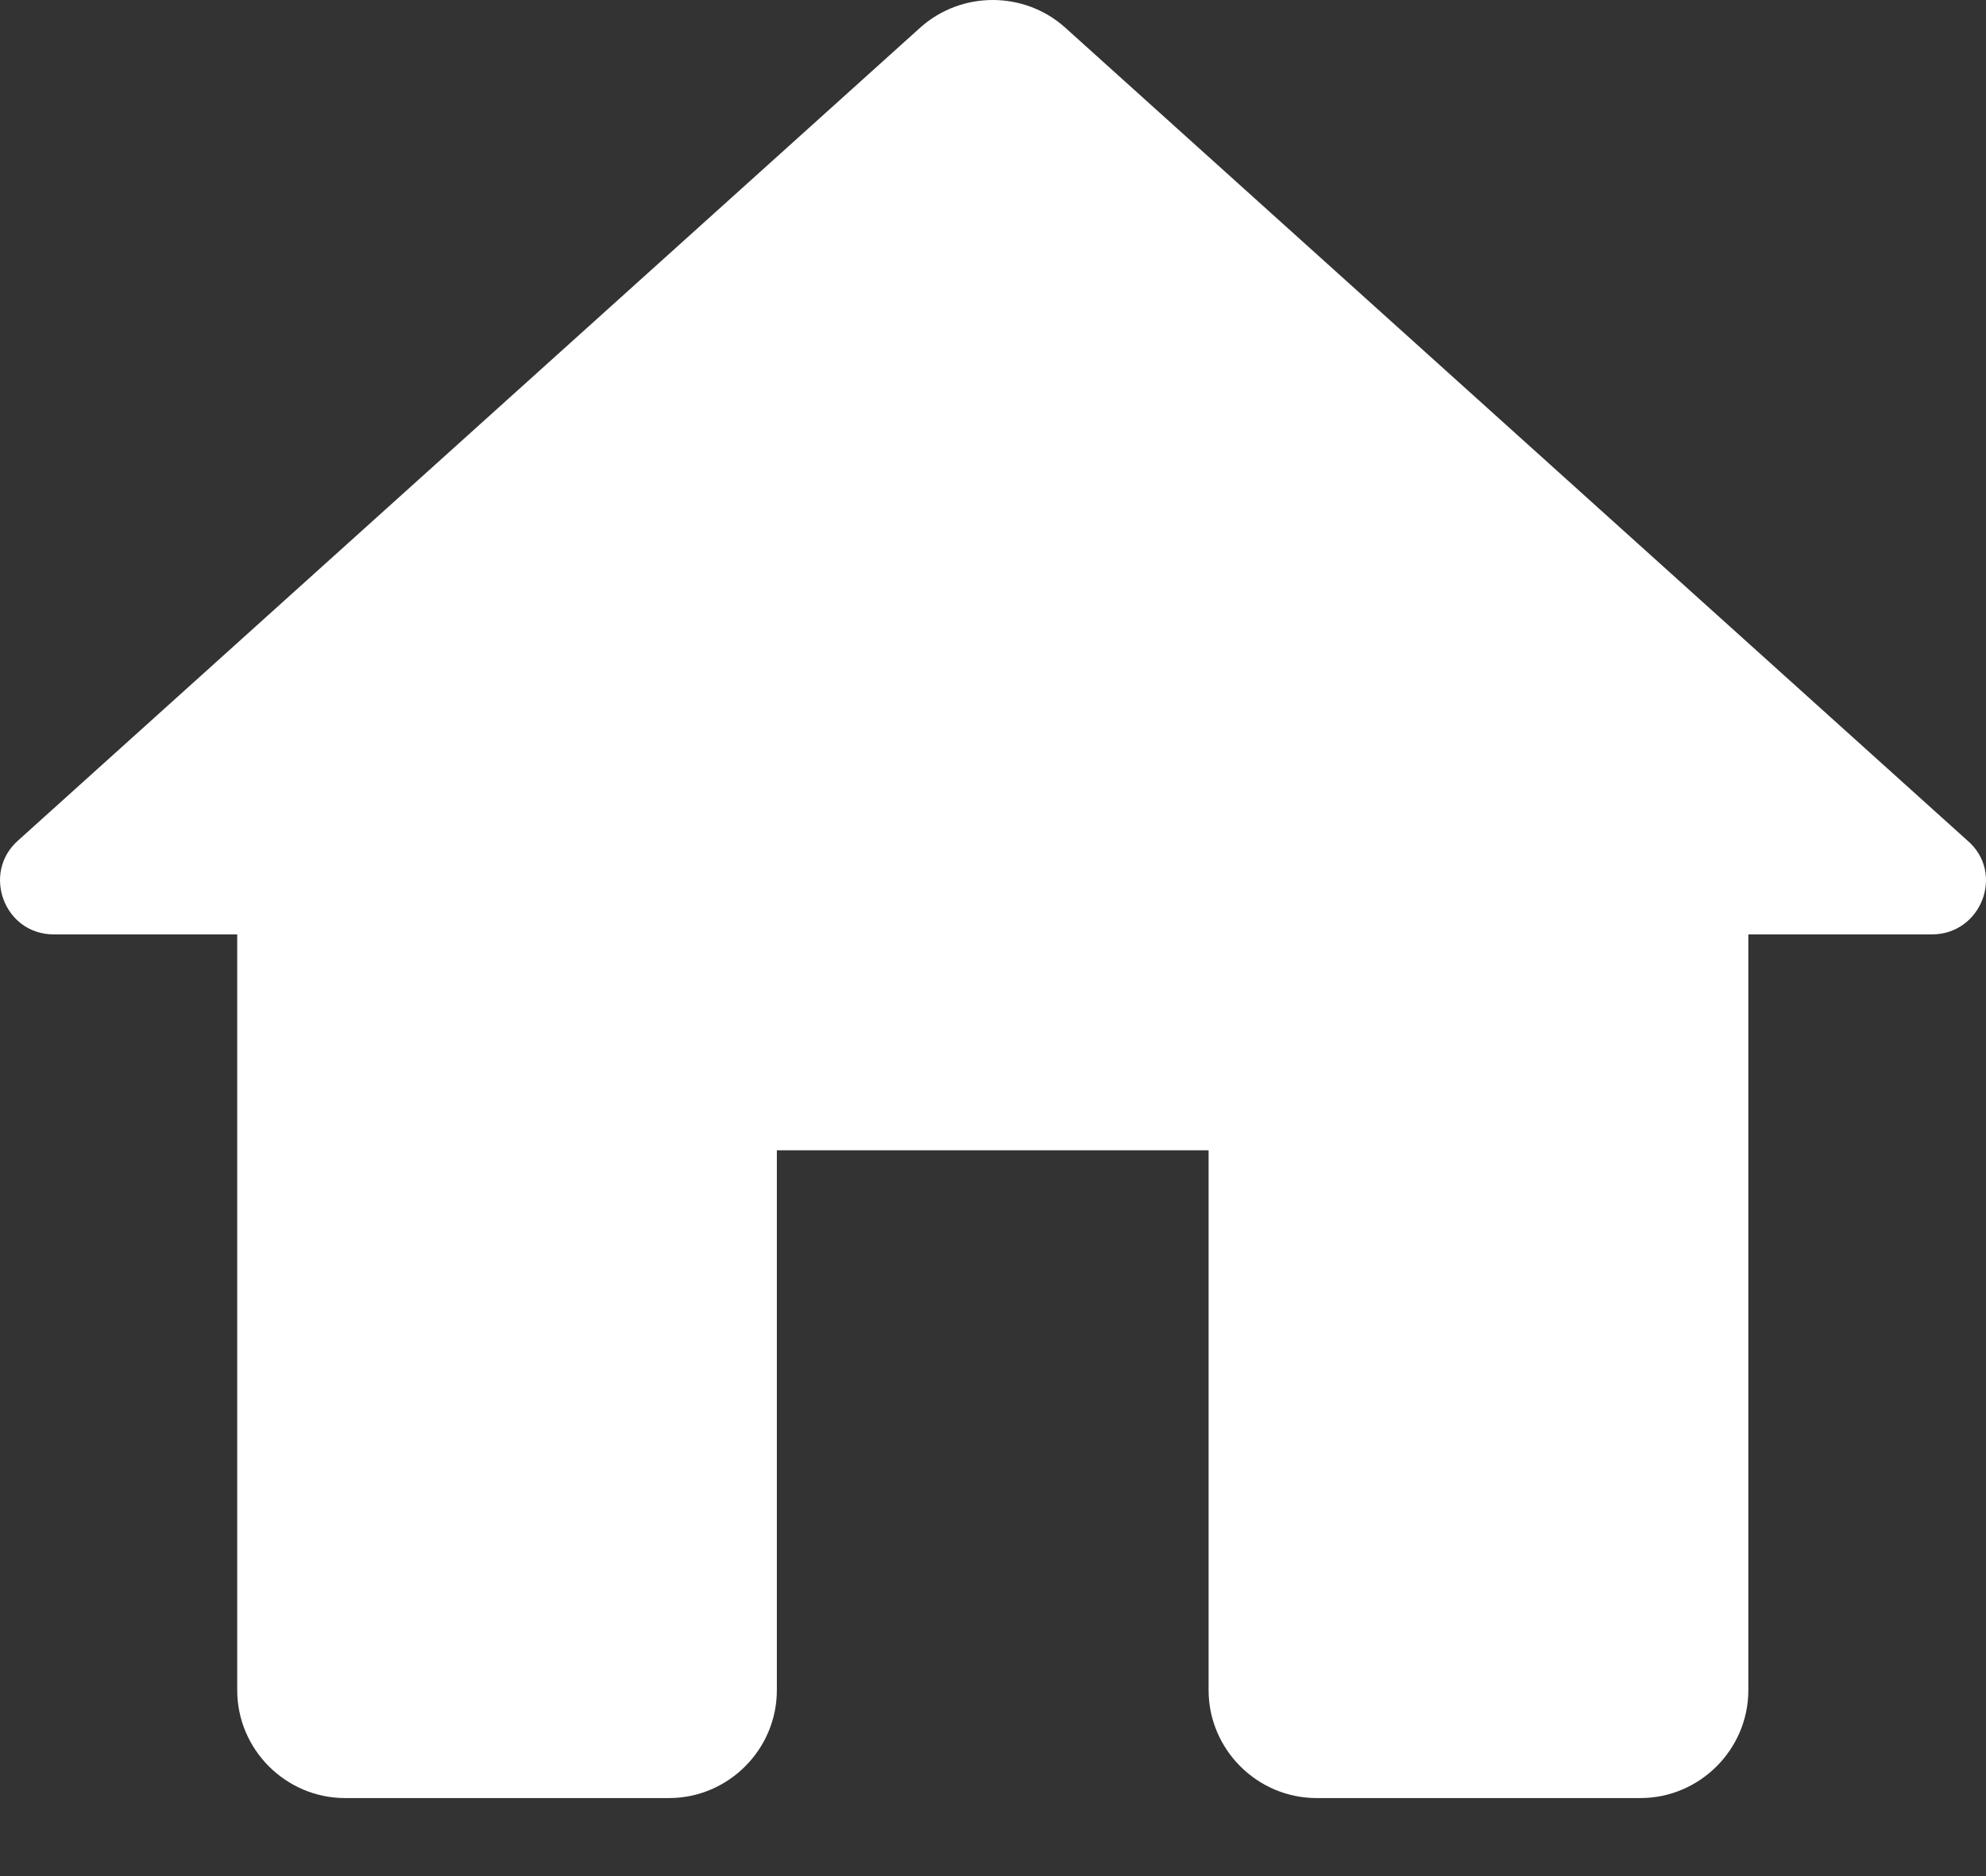<svg width="18" height="17" viewBox="0 0 18 17" fill="none" xmlns="http://www.w3.org/2000/svg">
<rect x="0" y="0" width="18" height="17" fill="#333333" stroke="none"/>
<path d="M7.041 15.315V10.423H10.954V15.315C10.954 15.853 11.395 16.293 11.933 16.293H14.867C15.405 16.293 15.846 15.853 15.846 15.315V8.467H17.509C17.959 8.467 18.174 7.909 17.831 7.616L9.653 0.249C9.282 -0.083 8.714 -0.083 8.342 0.249L0.164 7.616C-0.168 7.909 0.037 8.467 0.487 8.467H2.15V15.315C2.15 15.853 2.59 16.293 3.128 16.293H6.063C6.601 16.293 7.041 15.853 7.041 15.315Z" fill="white"/>
</svg>
